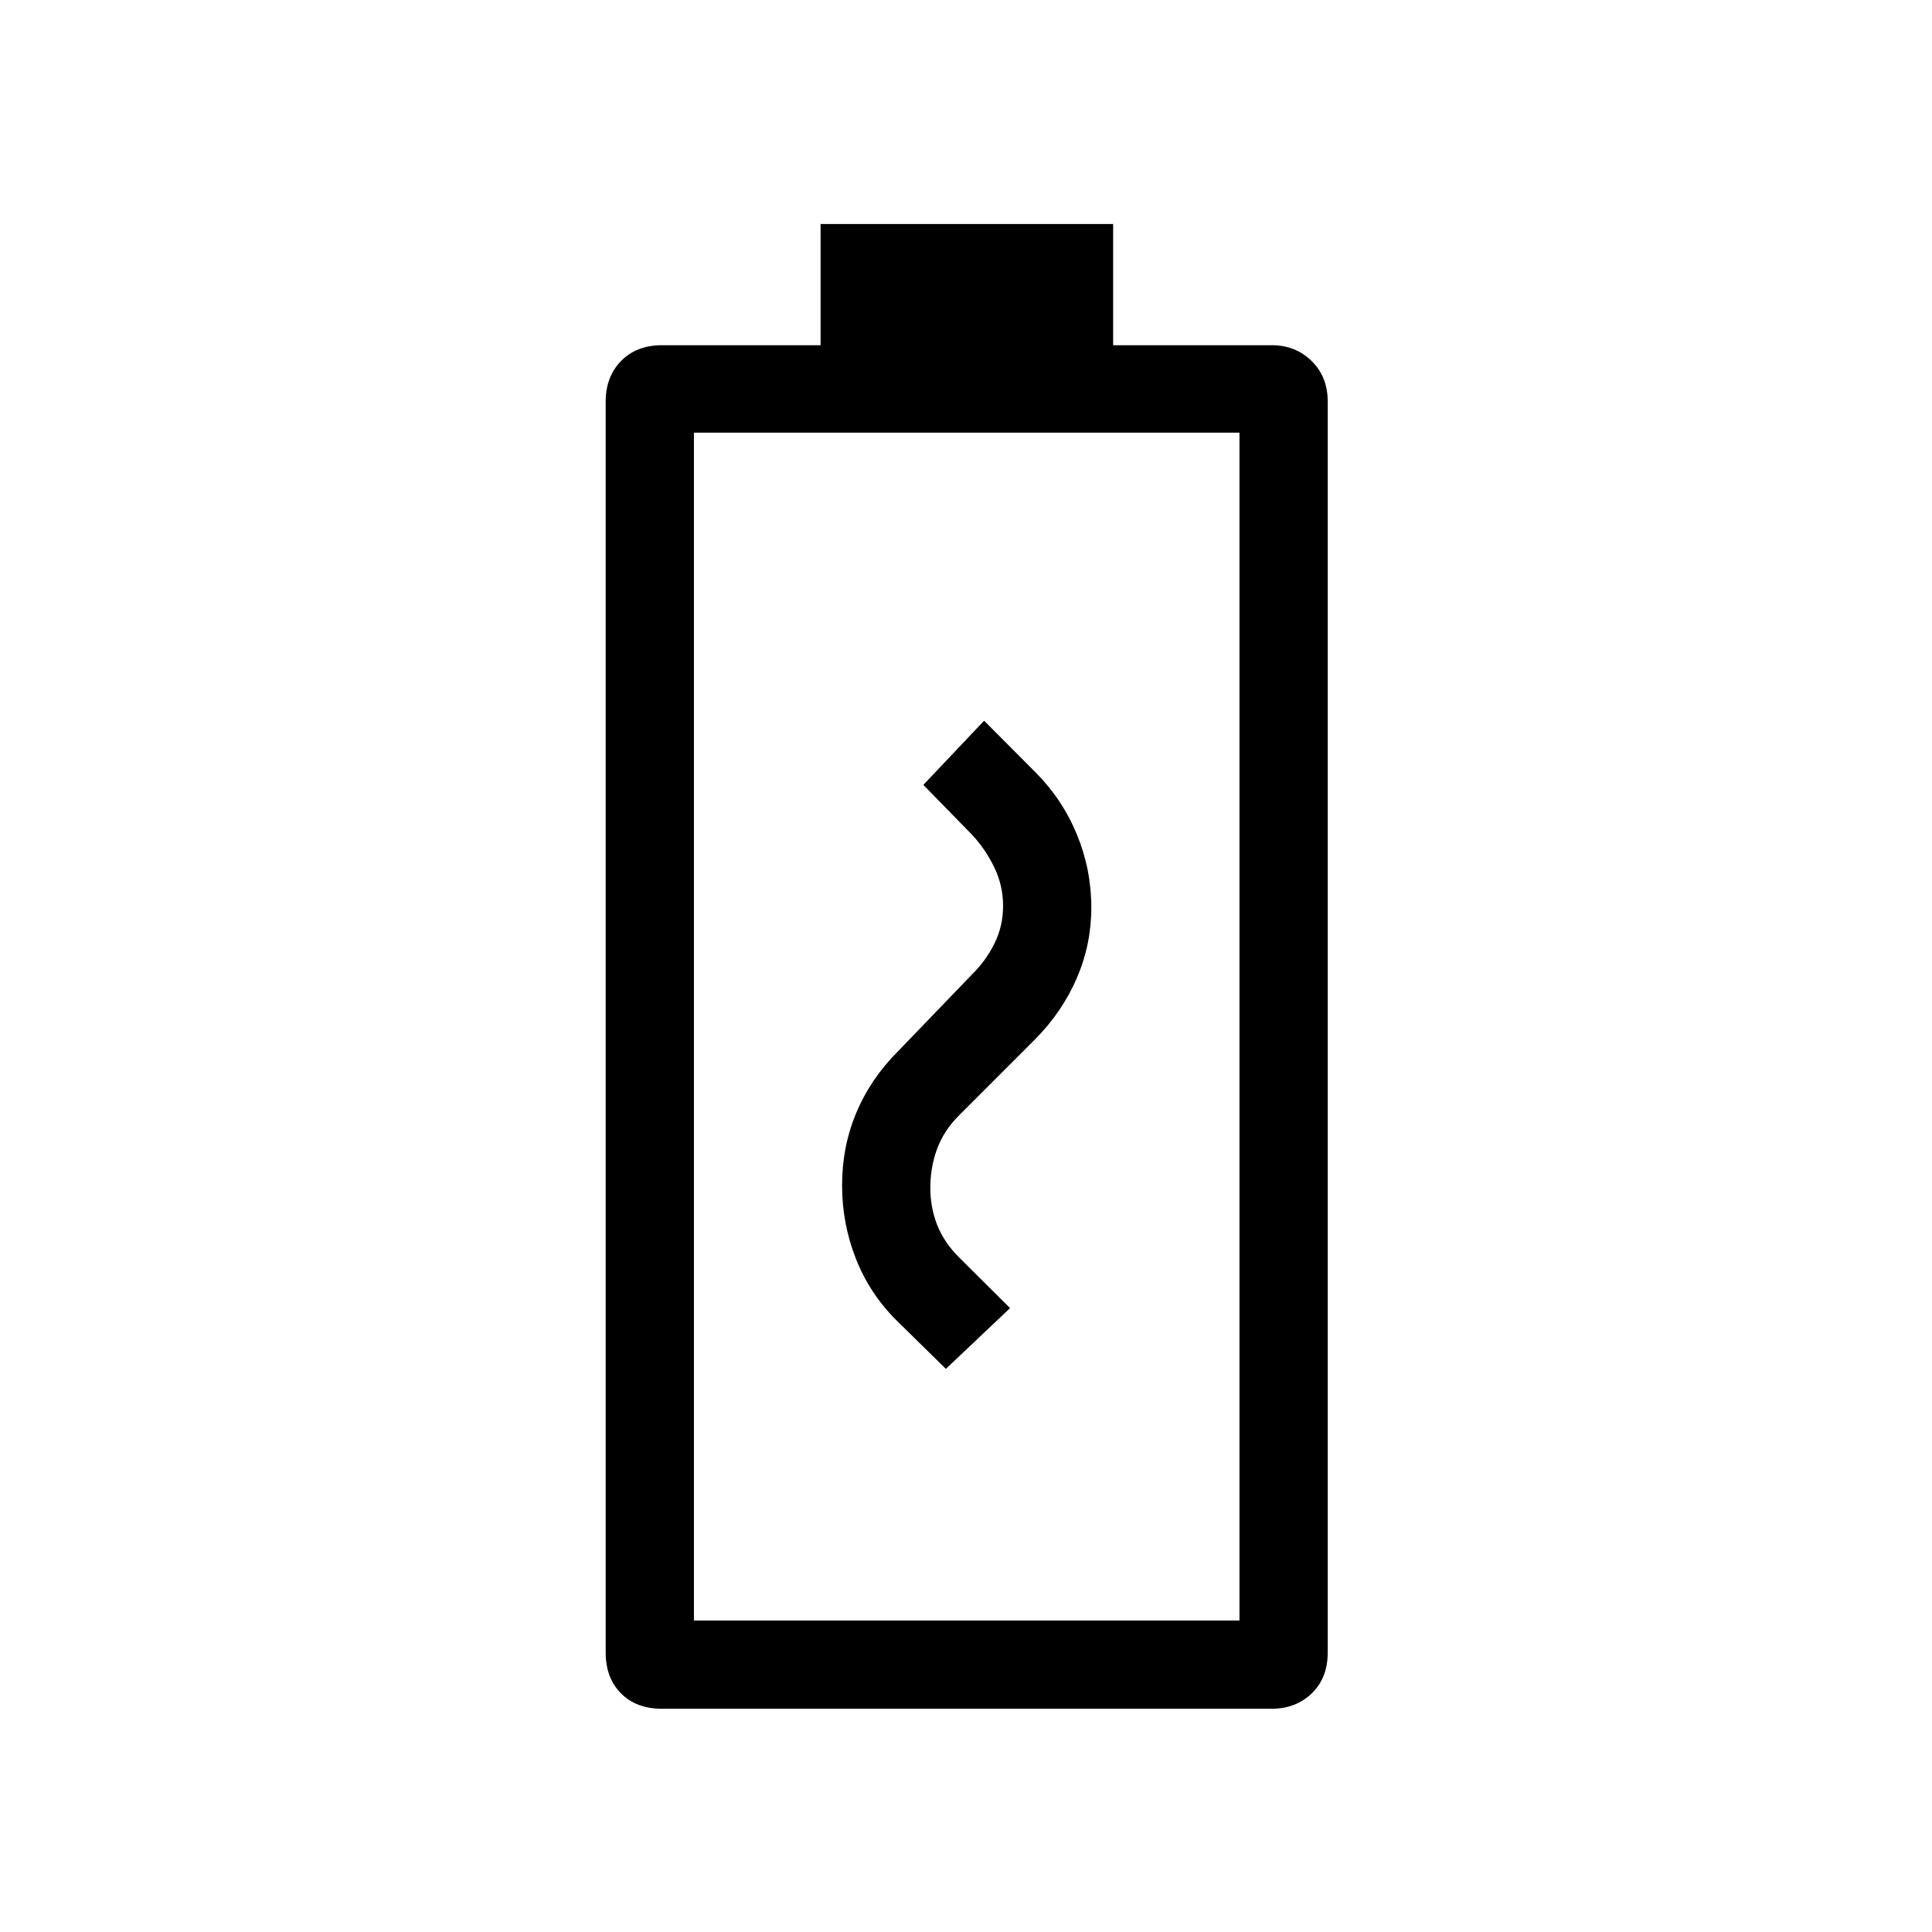 <svg xmlns="http://www.w3.org/2000/svg" height="48" viewBox="0 96 960 960" width="48"><path d="M470 776.192 501.884 746l-25.383-25.268q-7.463-7.463-10.848-16.117-3.384-8.654-3.384-18.386 0-10.268 3.384-19.383 3.385-9.115 10.731-16.462l38-38q13.47-13.647 20.677-30.359 7.208-16.713 7.208-35.091 0-18.983-7.231-36.439t-20.598-30.824L489 454.116 458.808 486l23.808 24.384q6.769 7.097 11.288 16.278 4.52 9.182 4.52 19.438 0 10.181-4.327 18.81T483 580.174l-37 38.442q-13.423 13.423-20.5 30.288-7.076 16.865-7.076 36.096 0 19.038 6.884 36.5 6.885 17.461 20.261 30.686L470 776.192ZM328.95 945.076q-12.789 0-20.388-7.648-7.599-7.647-7.599-20.276V295.463q0-12.244 7.647-20.084 7.647-7.839 20.276-7.839h78.858v-60.231h145.371v60.231h78.841q11.787 0 19.78 7.839 7.994 7.84 7.994 20.084v621.689q0 12.629-7.925 20.276-7.924 7.648-19.998 7.648H328.95Zm15.858-43.846h271.076V311H344.808v590.23Zm0 0h271.076-271.076Z"/></svg>